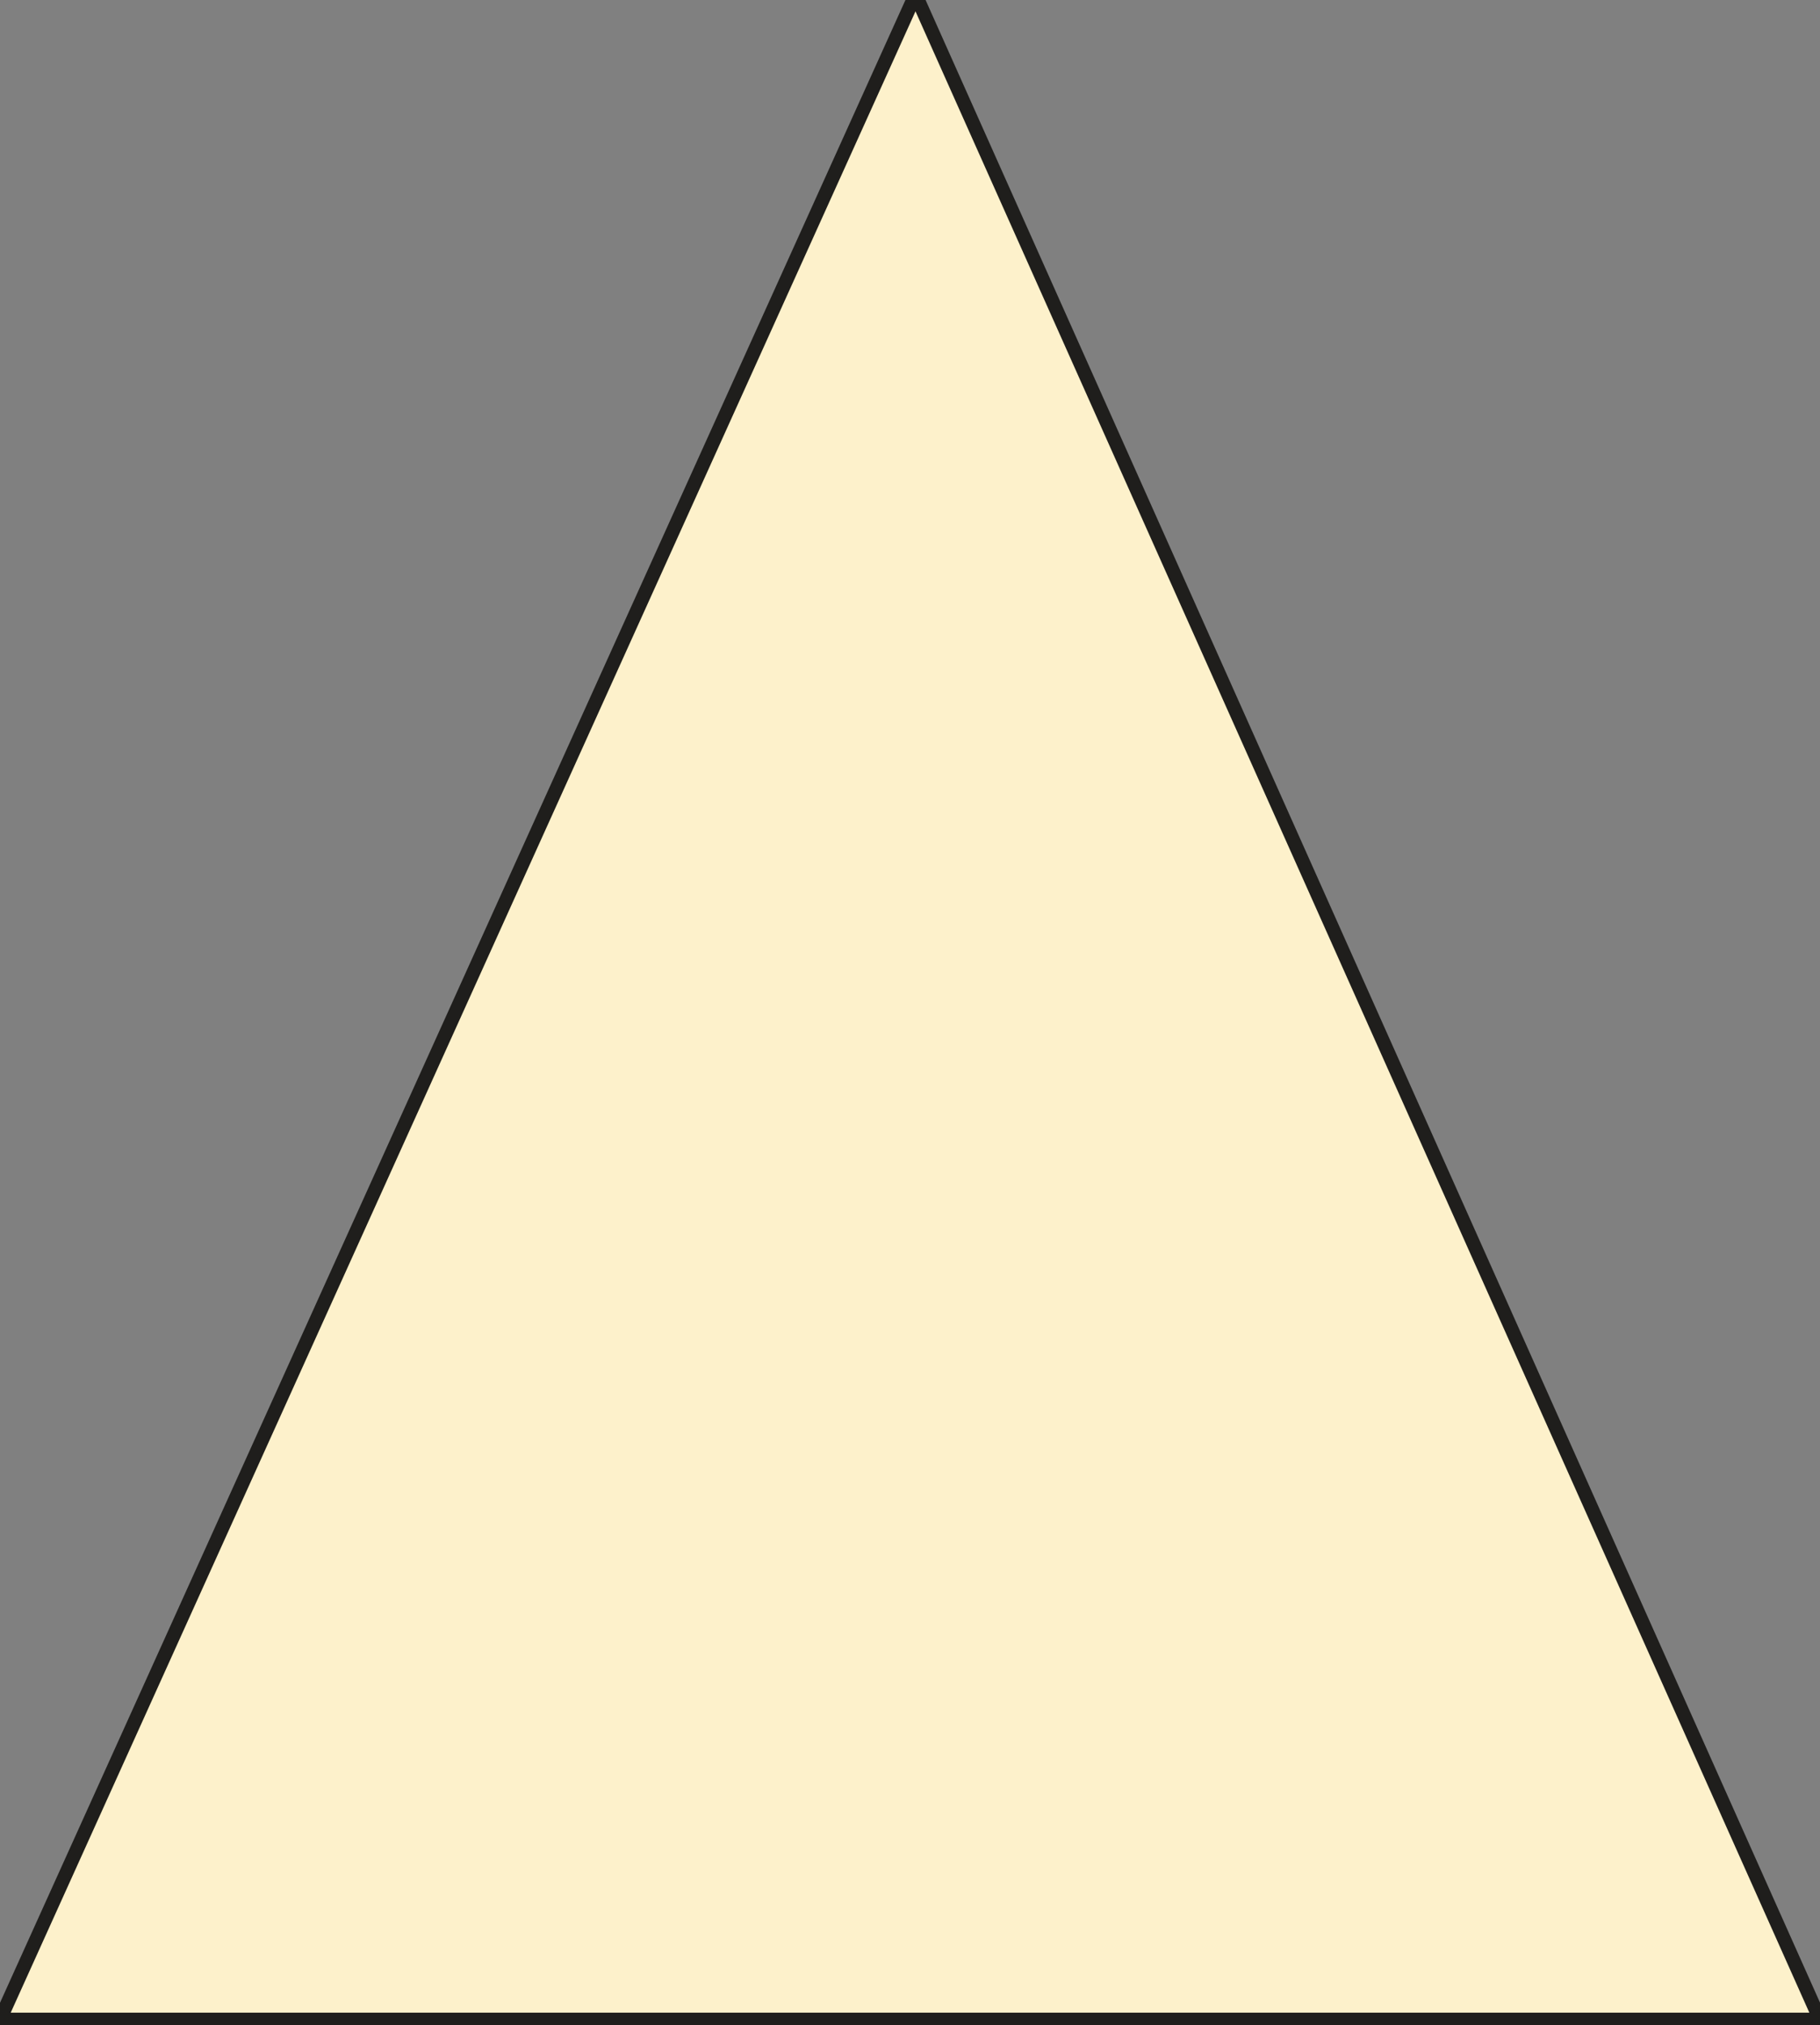 <?xml version="1.0" encoding="utf-8"?>
<!-- Generator: Adobe Illustrator 25.4.1, SVG Export Plug-In . SVG Version: 6.00 Build 0)  -->
<svg version="1.1" id="Capa_1" xmlns="http://www.w3.org/2000/svg" xmlns:xlink="http://www.w3.org/1999/xlink" x="0px" y="0px"
	 viewBox="0 0 65.8 73.2" style="enable-background:new 0 0 65.8 73.2;" xml:space="preserve">
<rect x="0" y="0" width="65.8" height="73.2" fill="#808080" stroke="none"/>
<style type="text/css">
	.st0{fill:#FDF1CB;}
	
		.st1{clip-path:url(#SVGID_00000159437419431692021990000000533512484400567690_);fill:none;stroke:#1F1E1C;stroke-width:0.5;stroke-linejoin:round;}
</style>
<polygon class="st0" points="0,73 65.8,73 33.1,-0.2 "/>
<g>
	<defs>
		<rect id="SVGID_1_" x="-0.3" y="-0.5" width="66.3" height="73.7"/>
	</defs>
	<clipPath id="SVGID_00000016041659681817003950000002705006814126821518_">
		<use xlink:href="#SVGID_1_"  style="overflow:visible;"/>
	</clipPath>
	
		<polygon style="clip-path:url(#SVGID_00000016041659681817003950000002705006814126821518_);fill:none;stroke:#1F1E1C;stroke-width:0.5;stroke-linejoin:round;" points="
		33.1,-0.2 0,73 65.8,73 	"/>
</g>
<g>
</g>
<g>
</g>
<g>
</g>
<g>
</g>
<g>
</g>
<g>
</g>
<g>
</g>
<g>
</g>
<g>
</g>
<g>
</g>
<g>
</g>
<g>
</g>
<g>
</g>
<g>
</g>
<g>
</g>
</svg>
